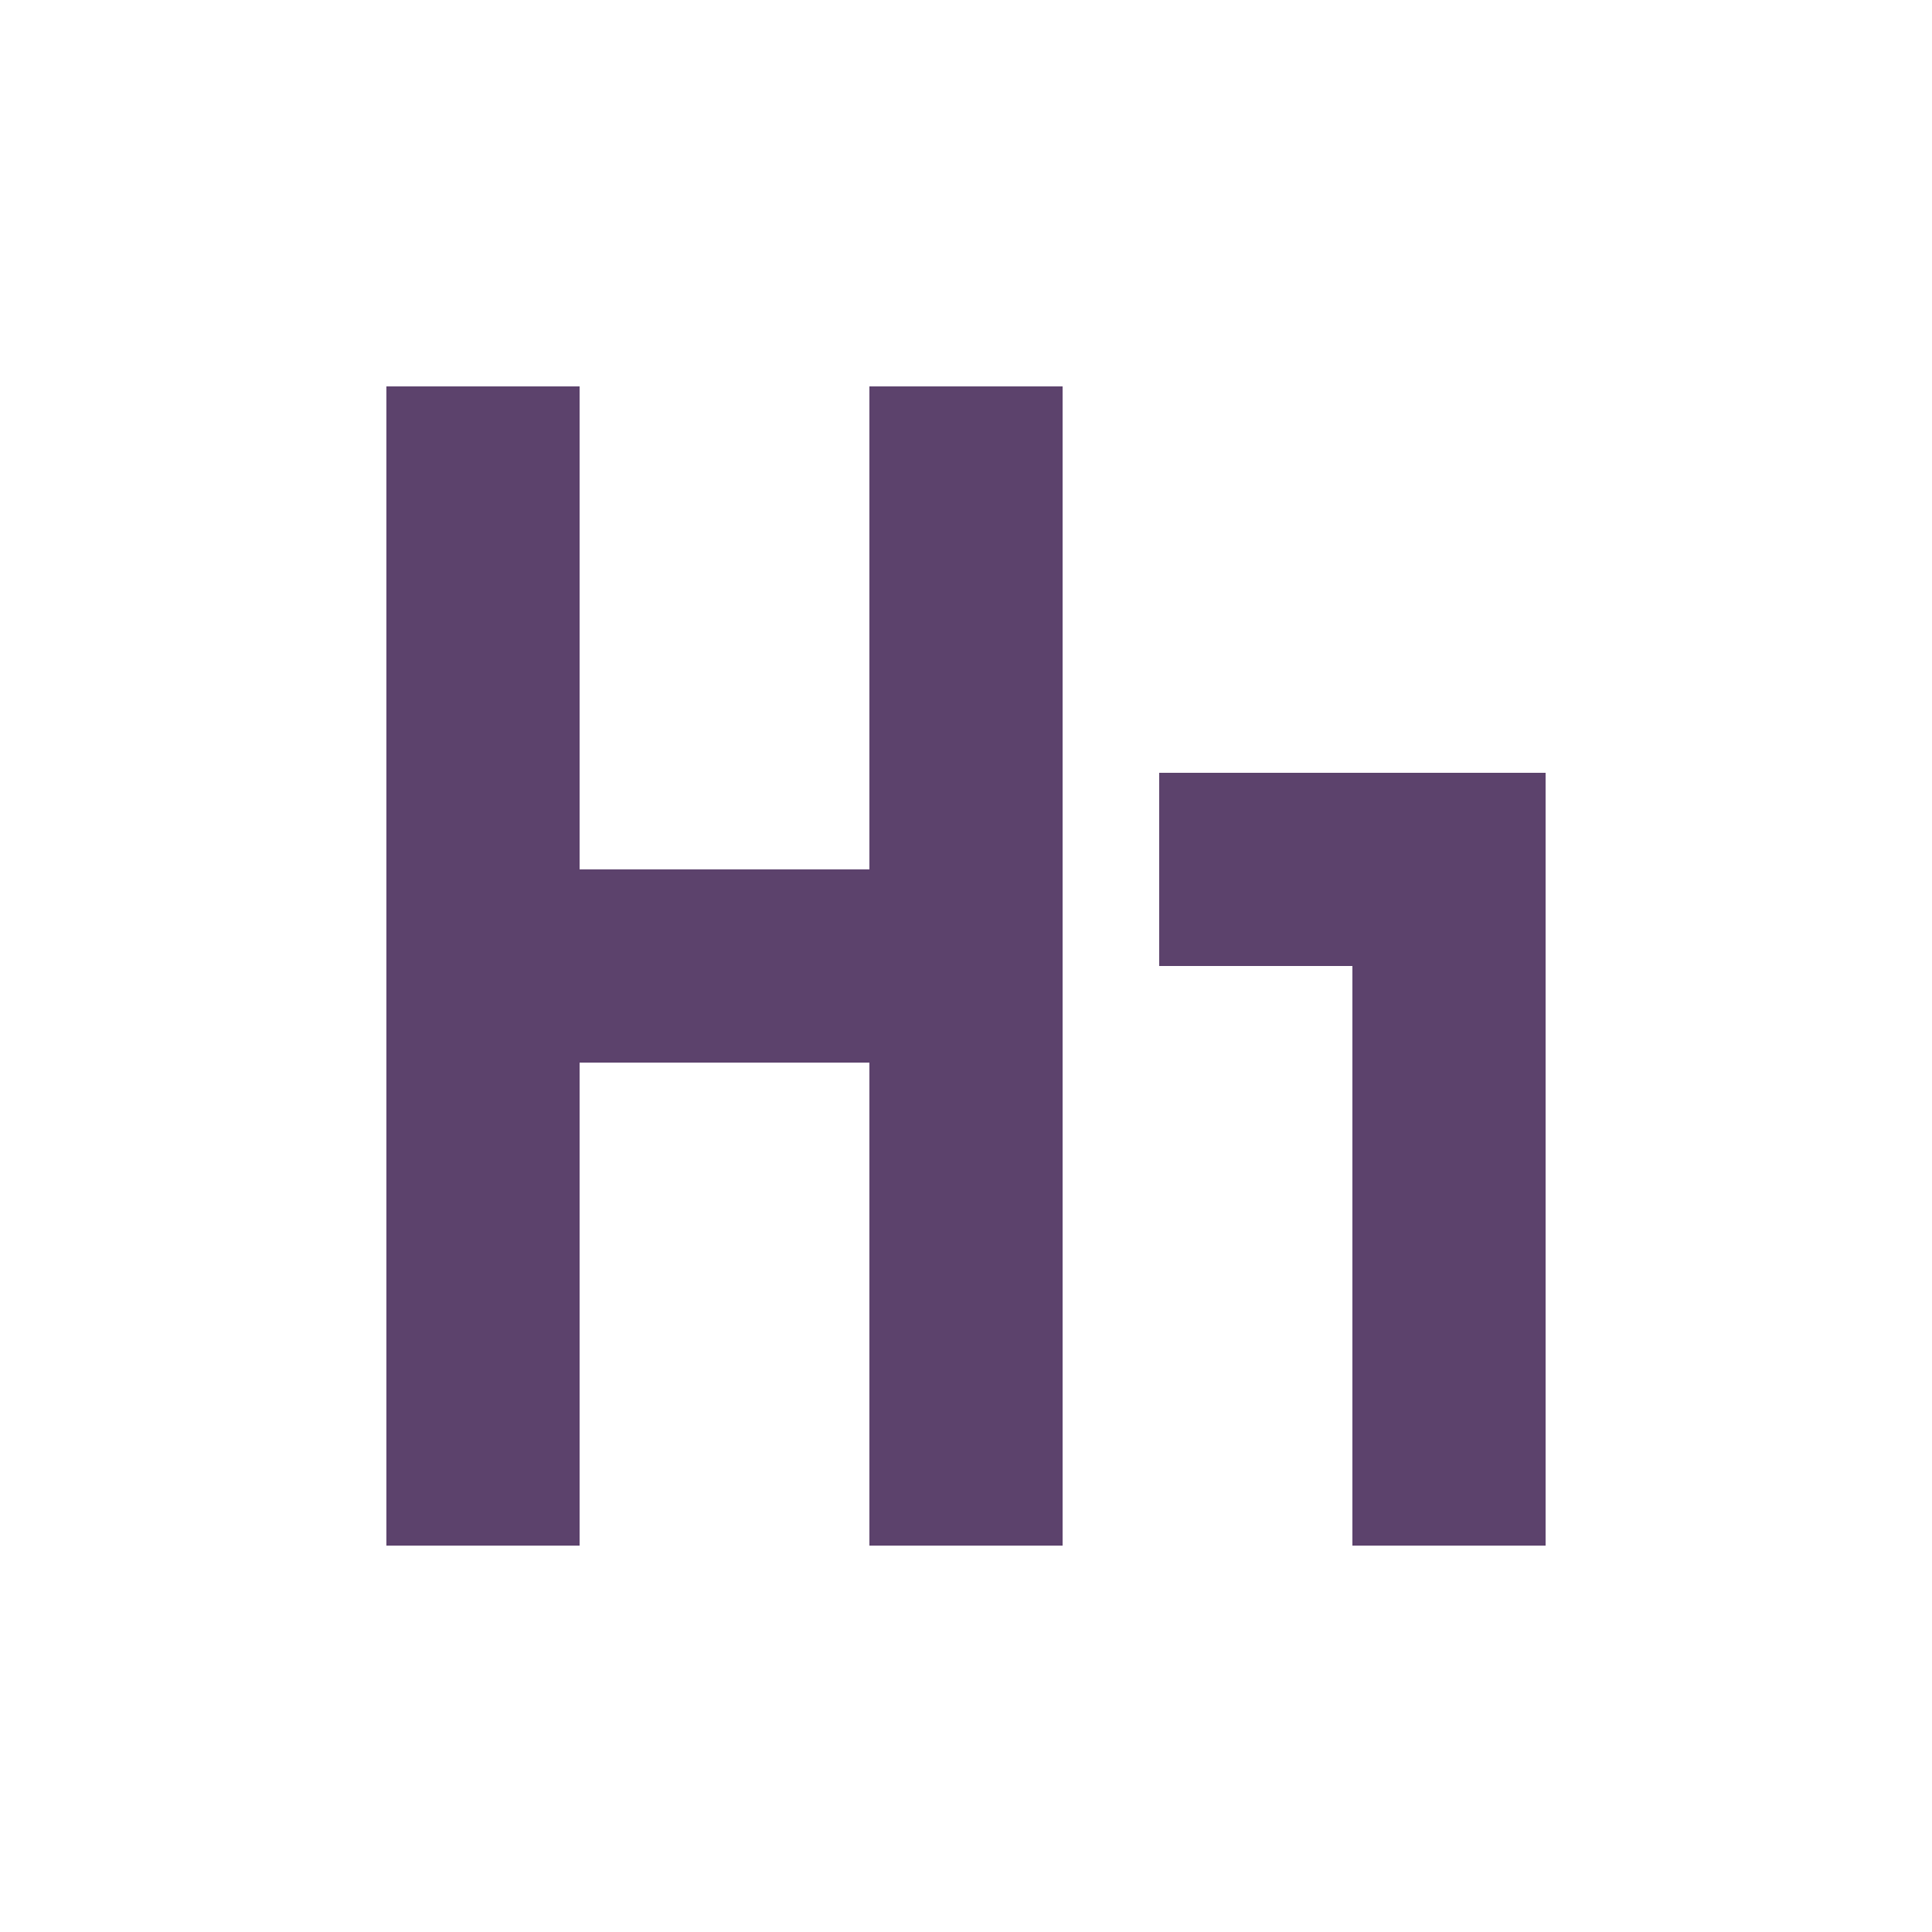 <svg width="20" height="20" viewBox="0 0 20 20" fill="none" xmlns="http://www.w3.org/2000/svg">
<path fill-rule="evenodd" clip-rule="evenodd" d="M6 16V11H9V16H11V10V4H9V9H6V4H4V16H6ZM16 8H12V10H14V16H16V8Z" fill="#5C426C"/>
</svg>
